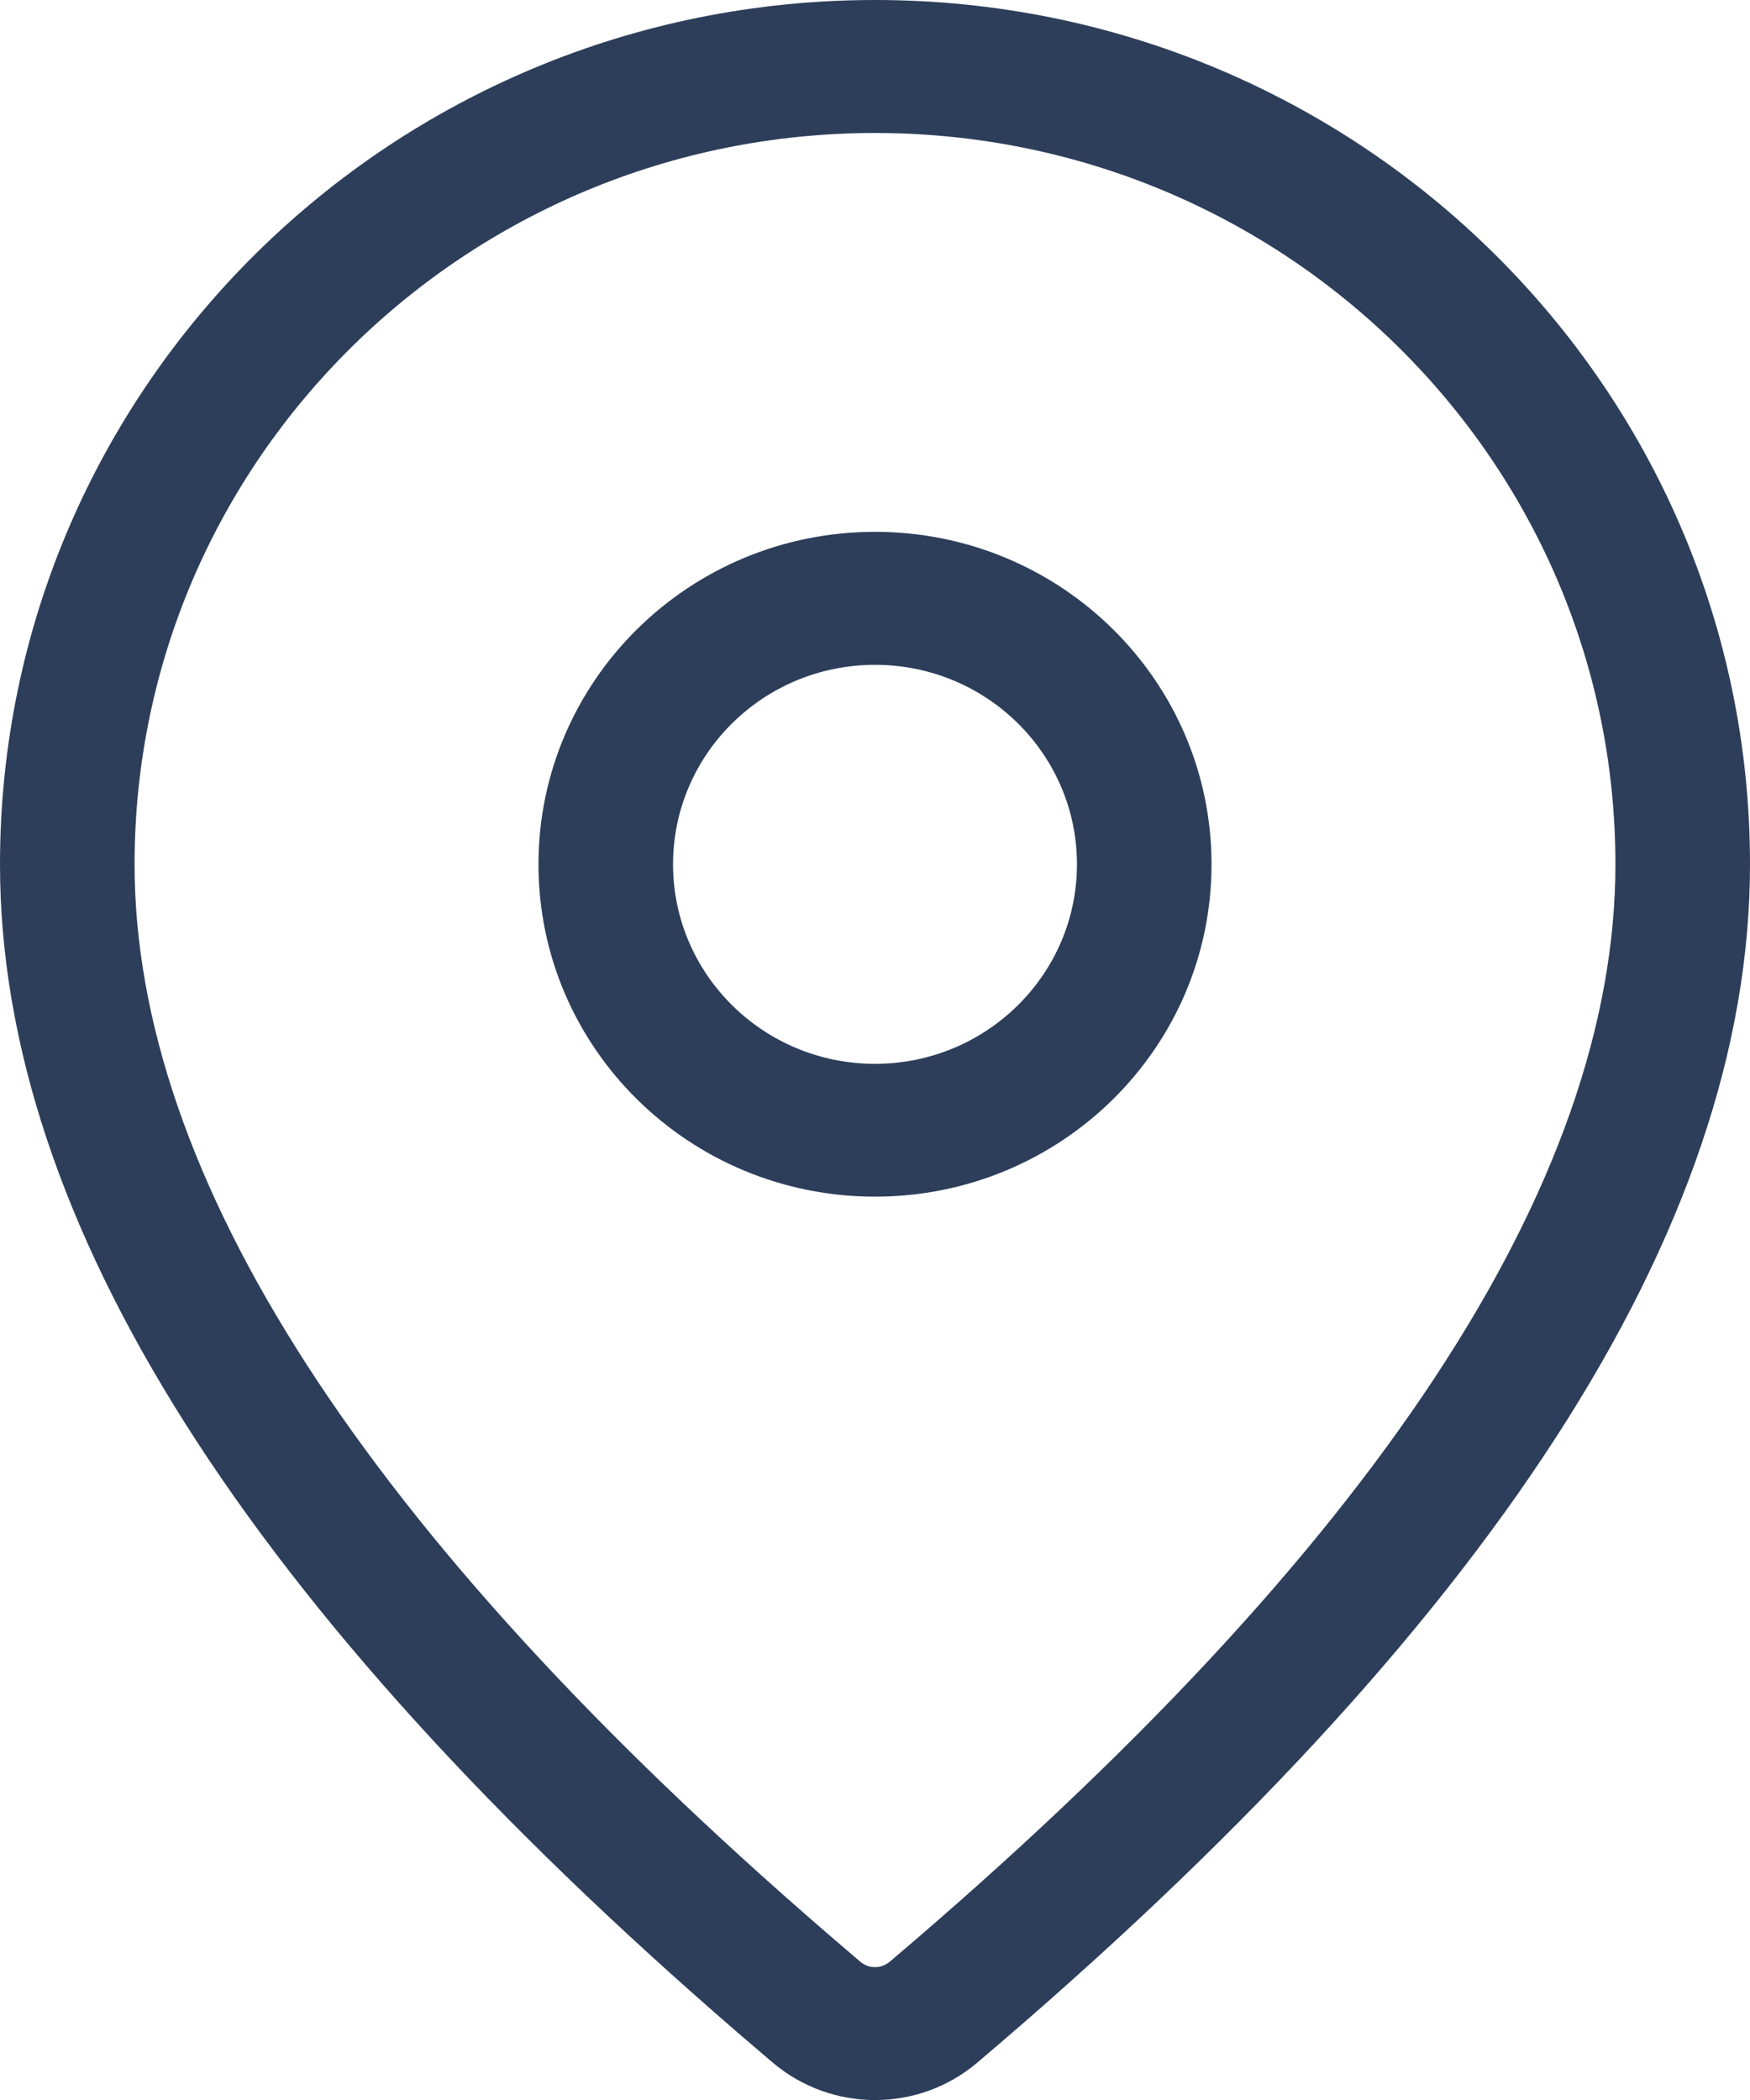 <svg width="10" height="12" viewBox="0 0 10 12" fill="none" xmlns="http://www.w3.org/2000/svg">
<path d="M5 0C7.761 0 10 2.211 10 4.939C10 7.026 8.516 9.3 5.585 11.786C5.248 12.072 4.752 12.072 4.414 11.785L4.22 11.619C1.419 9.198 0 6.979 0 4.939C0 2.211 2.239 0 5 0ZM5 0.76C2.663 0.76 0.769 2.631 0.769 4.939C0.769 6.713 2.076 8.757 4.725 11.046L4.916 11.21C4.965 11.251 5.035 11.251 5.084 11.21C7.861 8.854 9.231 6.755 9.231 4.939C9.231 2.631 7.337 0.76 5 0.76ZM5 3.039C6.062 3.039 6.923 3.89 6.923 4.939C6.923 5.988 6.062 6.838 5 6.838C3.938 6.838 3.077 5.988 3.077 4.939C3.077 3.89 3.938 3.039 5 3.039ZM5 3.799C4.363 3.799 3.846 4.309 3.846 4.939C3.846 5.568 4.363 6.079 5 6.079C5.637 6.079 6.154 5.568 6.154 4.939C6.154 4.309 5.637 3.799 5 3.799Z" fill="#2D3E5B"/>
</svg>
